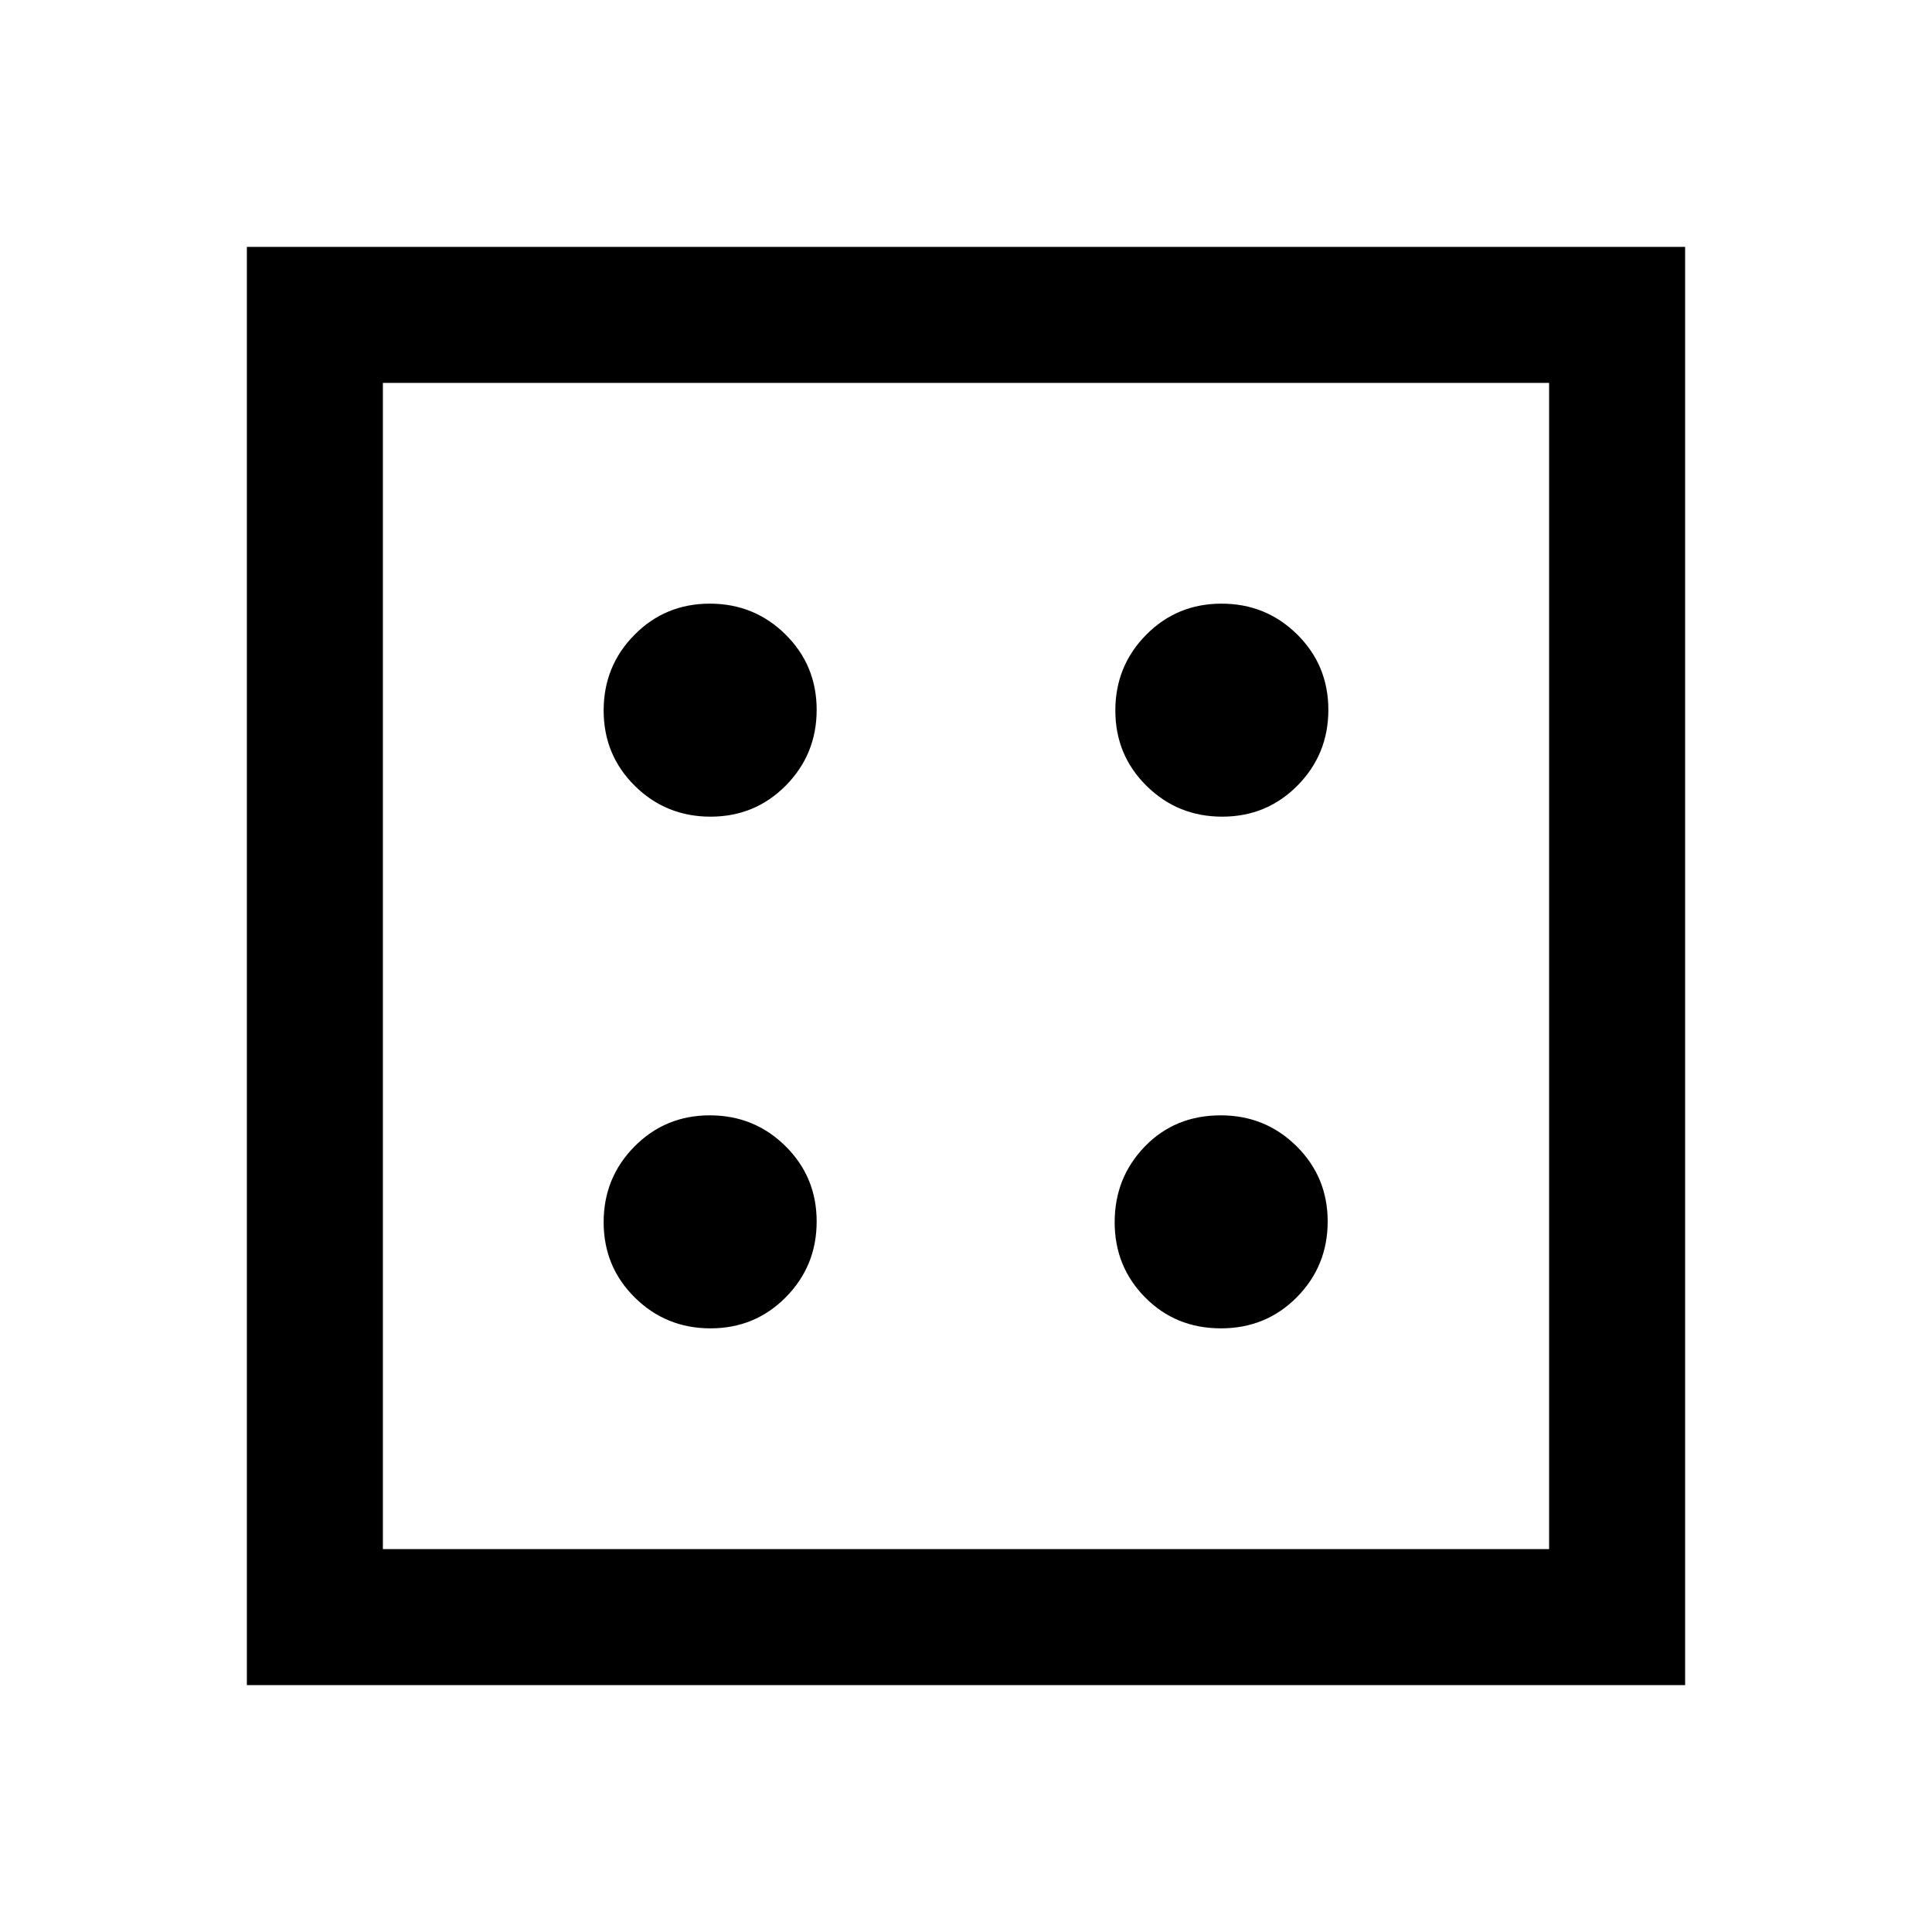 <svg xmlns="http://www.w3.org/2000/svg" height="40" viewBox="0 96 960 960" width="40"><path d="M353.045 756.049q22.122 0 37.436-15.485 15.314-15.486 15.314-37.609 0-22.122-15.486-37.436t-37.608-15.314q-22.123 0-37.437 15.486-15.313 15.486-15.313 37.608 0 22.123 15.485 37.437 15.486 15.313 37.609 15.313Zm0-254.254q22.122 0 37.436-15.486t15.314-37.608q0-22.123-15.486-37.437-15.486-15.313-37.608-15.313-22.123 0-37.437 15.485-15.313 15.486-15.313 37.609 0 22.122 15.485 37.436 15.486 15.314 37.609 15.314Zm253.627 254.254q22.417 0 37.73-15.485 15.314-15.486 15.314-37.609 0-22.122-15.497-37.436t-37.636-15.314q-22.75 0-37.731 15.486-14.98 15.486-14.98 37.608 0 22.123 15.192 37.437 15.191 15.313 37.608 15.313Zm.627-254.254q22.123 0 37.437-15.486 15.313-15.486 15.313-37.608 0-22.123-15.485-37.437-15.486-15.313-37.609-15.313-22.122 0-37.436 15.485-15.314 15.486-15.314 37.609 0 22.122 15.486 37.436t37.608 15.314ZM122.668 933.332V218.668h714.664v714.664H122.668Zm67.588-67.588h579.488V286.256H190.256v579.488Zm0-579.488v579.488-579.488Z"/></svg>